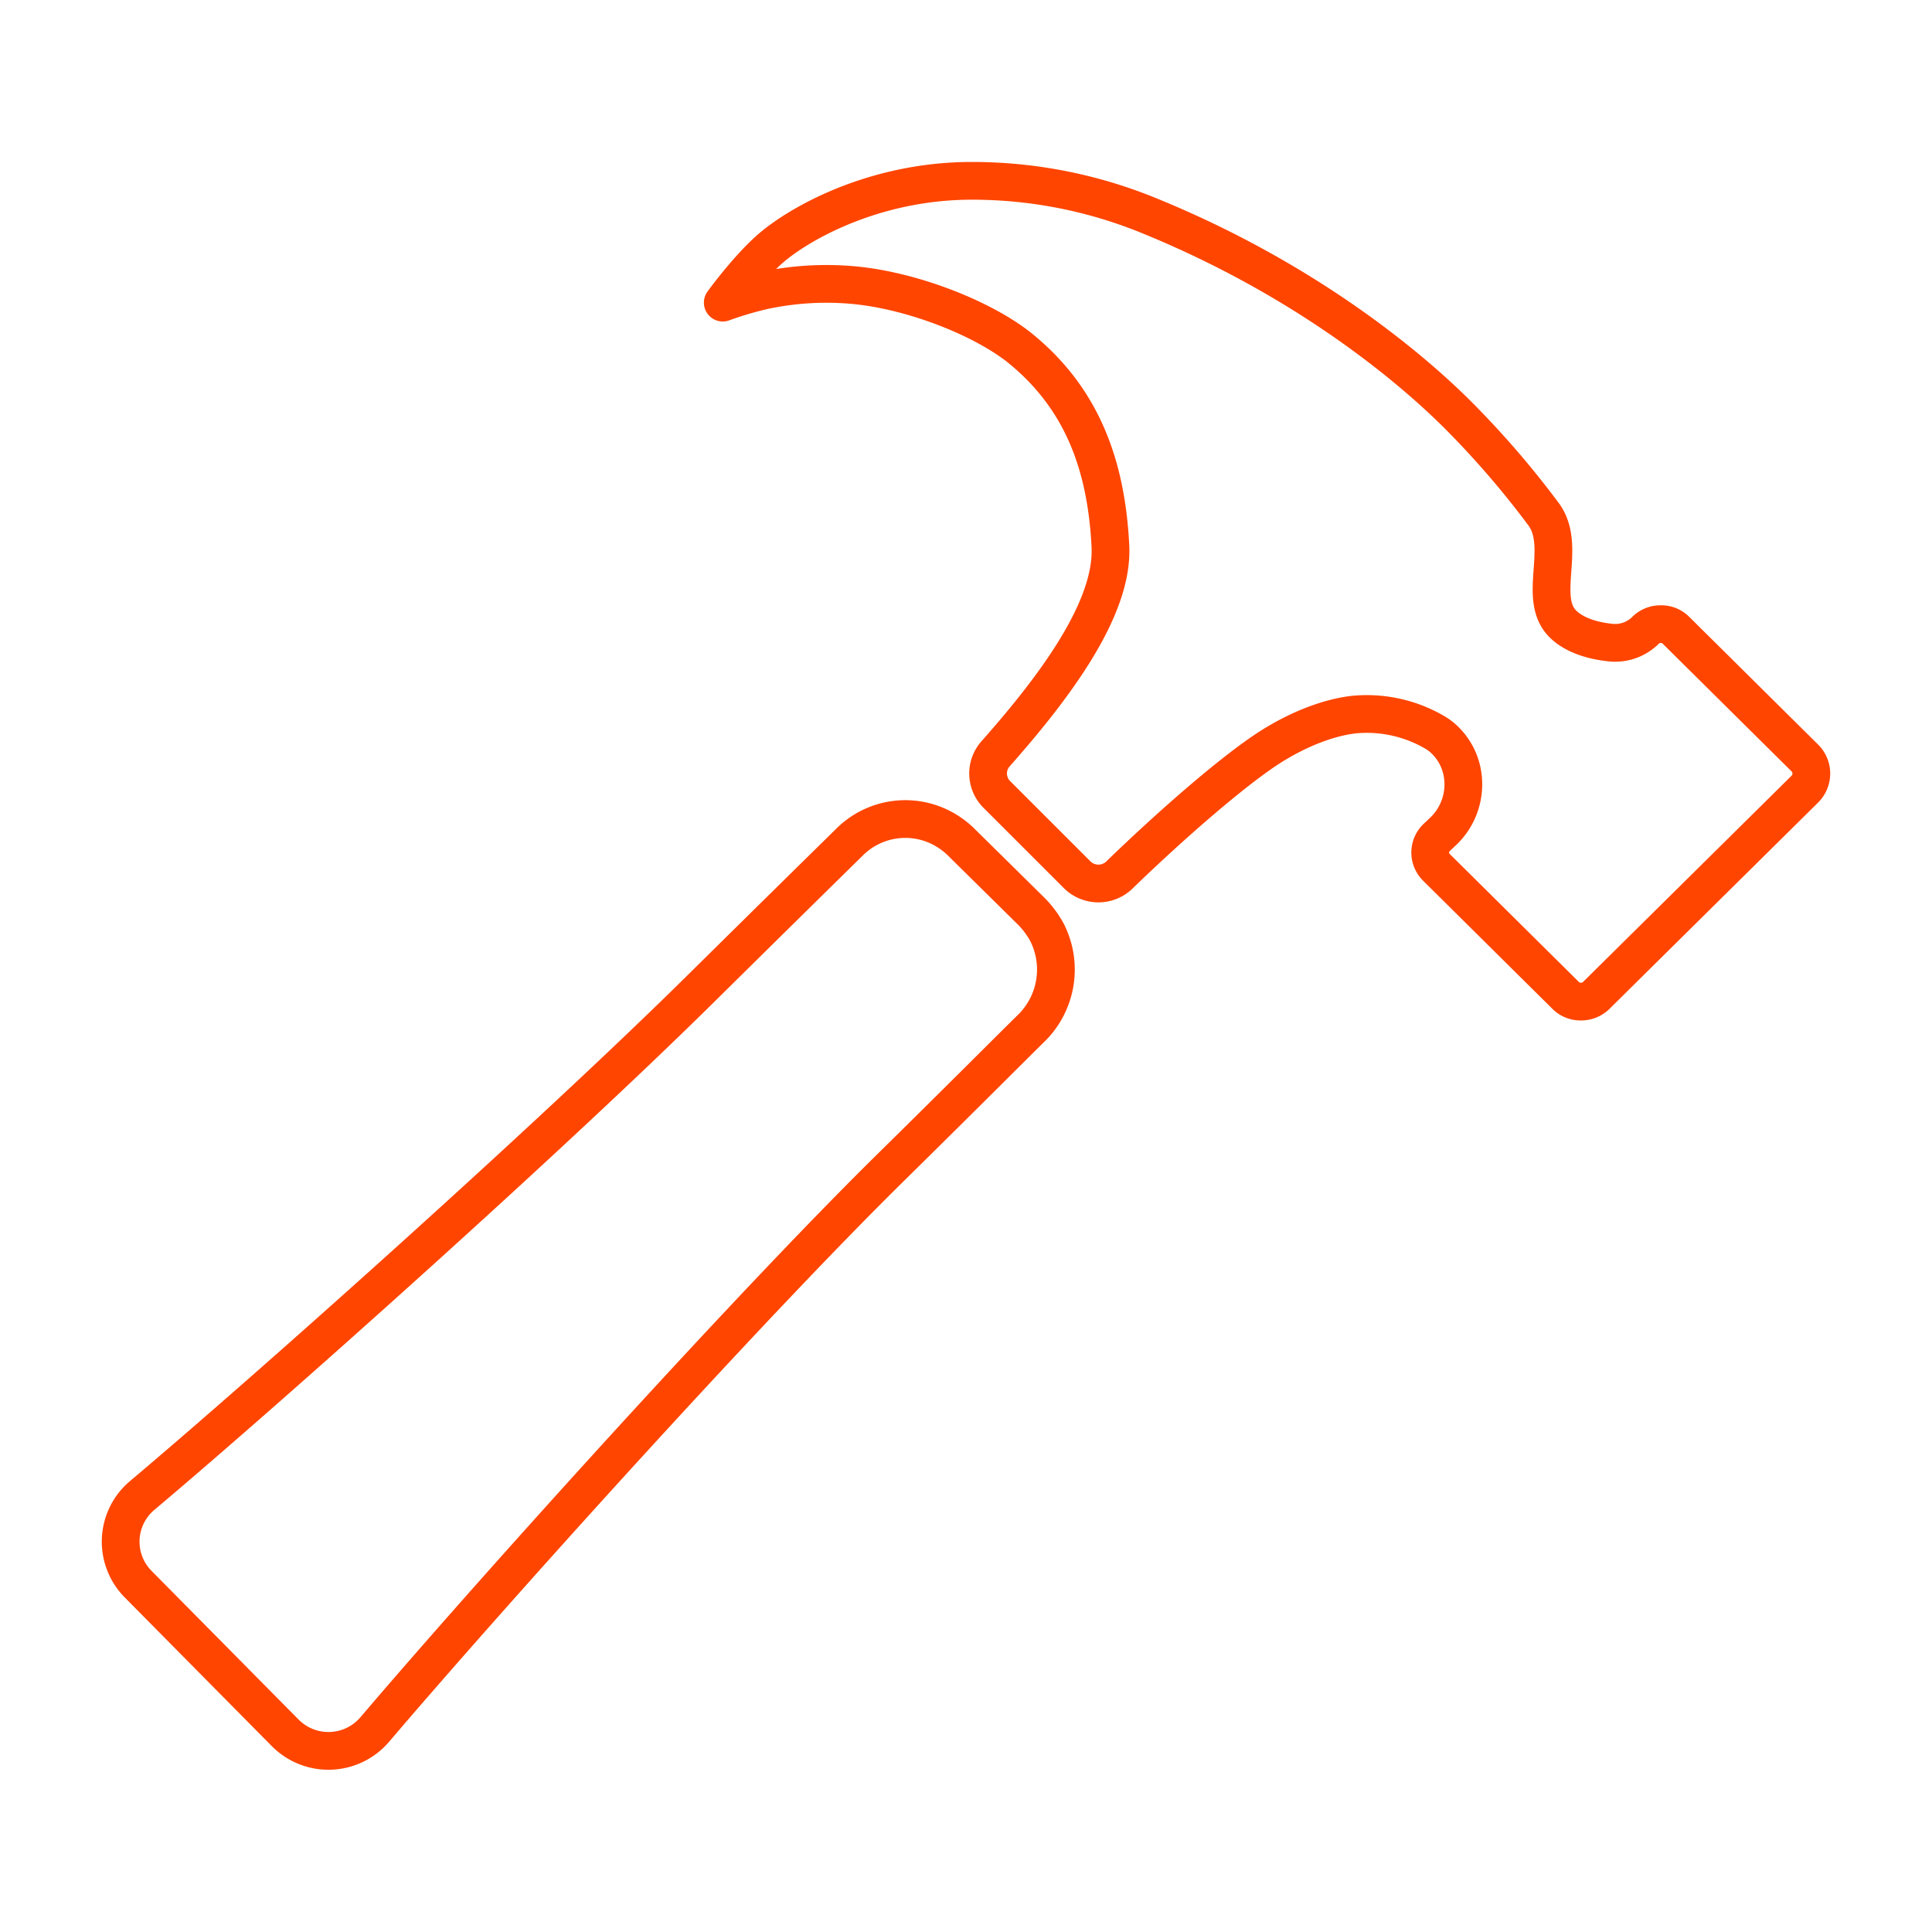 <svg xmlns='http://www.w3.org/2000/svg' class='ionicon' viewBox='0 0 512 512'><title>Hammer</title><path d='M277.42 247a24.68 24.68 0 00-4.08-5.47L255 223.44a21.63 21.63 0 00-6.56-4.57 20.93 20.93 0 00-23.28 4.27c-6.36 6.26-18 17.68-39 38.43C146 301.3 71.43 367.89 37.71 396.29a16 16 0 00-1.09 23.54l39 39.43a16.13 16.13 0 0023.67-.89c29.24-34.37 96.3-109 136-148.23 20.39-20.06 31.82-31.58 38.29-37.94a21.76 21.76 0 003.84-25.2zM478.43 201l-34.31-34a5.44 5.44 0 00-4-1.59 5.59 5.59 0 00-4 1.59h0a11.41 11.41 0 01-9.55 3.27c-4.48-.49-9.25-1.88-12.33-4.86-7-6.86 1.09-20.36-5.07-29a242.88 242.88 0 00-23.08-26.72c-7.06-7-34.81-33.47-81.55-52.53a123.79 123.79 0 00-47-9.24c-26.35 0-46.61 11.76-54 18.51-5.88 5.32-12 13.77-12 13.77a91.29 91.29 0 0110.81-3.2 79.53 79.53 0 0123.28-1.49C241.19 76.8 259.94 84.1 270 92c16.21 13 23.18 30.39 24.27 52.83.8 16.69-15.23 37.76-30.44 54.94a7.85 7.85 0 00.4 10.83l21.24 21.23a8 8 0 0011.14.1c13.93-13.51 31.09-28.47 40.82-34.46s17.58-7.68 21.35-8.09a35.71 35.71 0 0121.3 4.62 13.65 13.65 0 013.08 2.38c6.46 6.56 6.07 17.28-.5 23.74l-2 1.89a5.5 5.5 0 000 7.84l34.31 34a5.5 5.5 0 004 1.58 5.65 5.65 0 004-1.58L478.43 209a5.82 5.82 0 000-8z' fill='none' stroke='#ff4500a8' stroke-linecap='round' stroke-linejoin='round' stroke-width='10'/></svg>